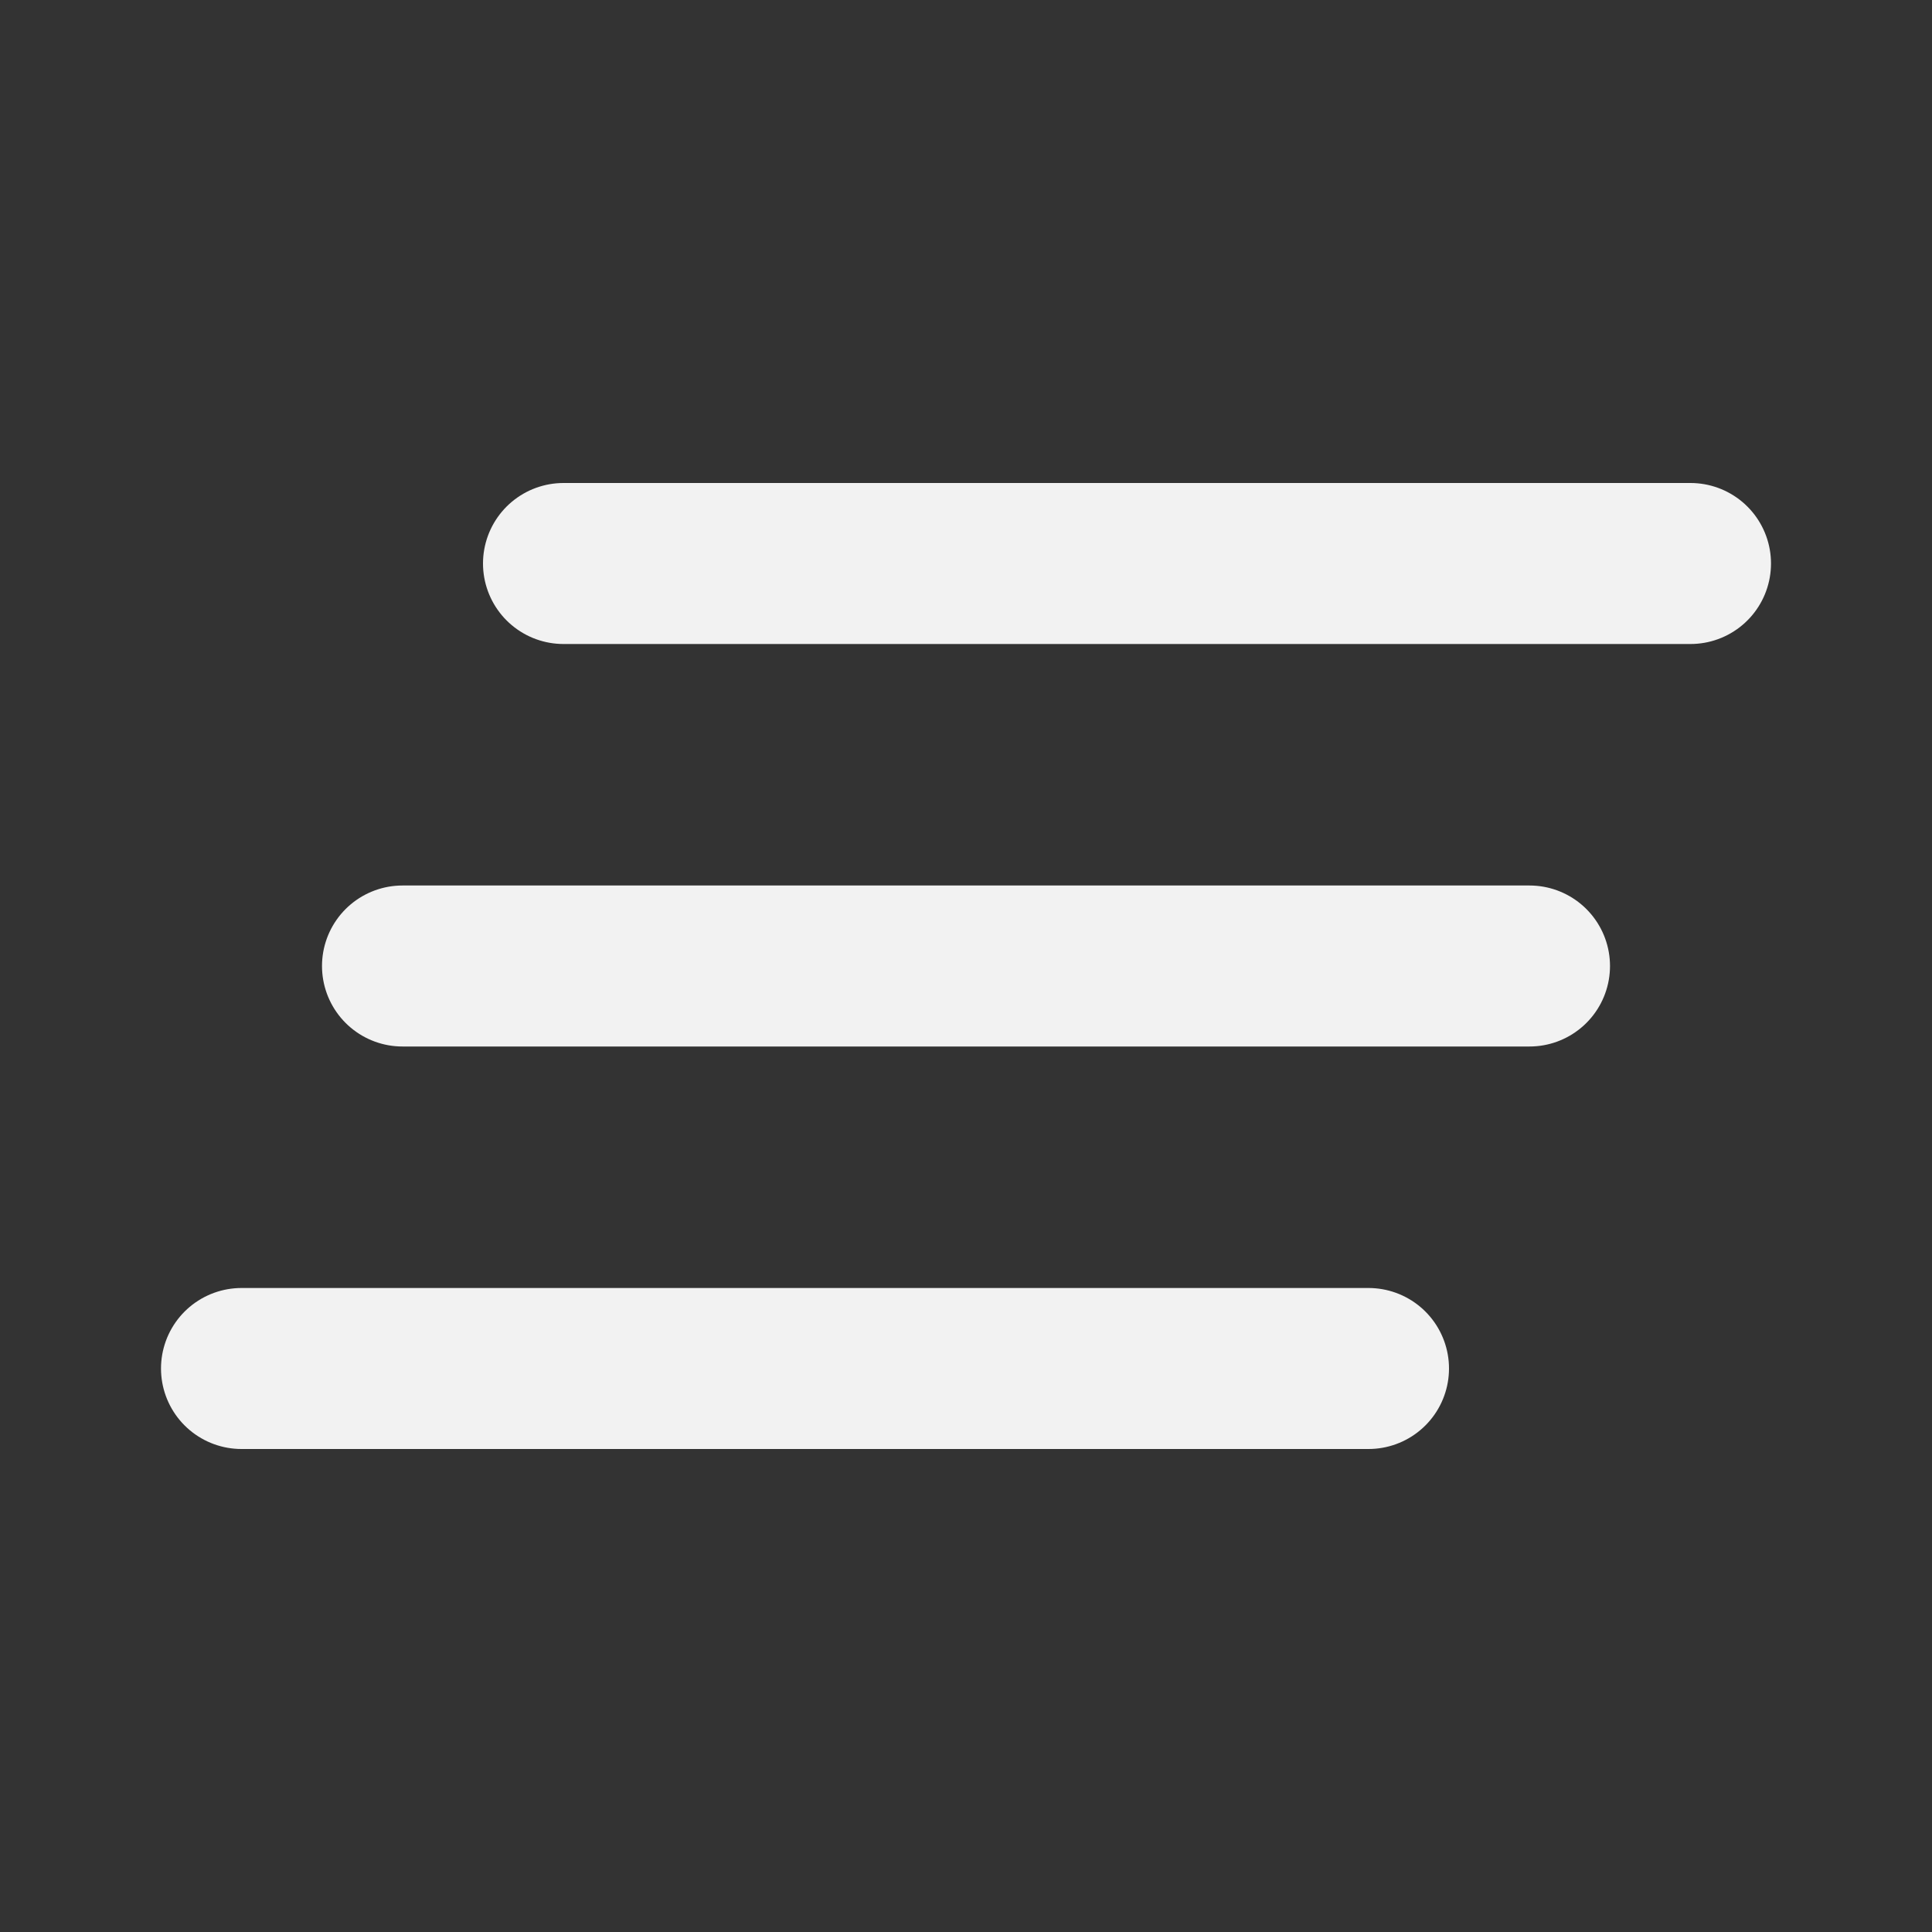 <?xml version="1.0" encoding="UTF-8"?><svg width="24" height="24" viewBox="0 0 48 48" fill="none" xmlns="http://www.w3.org/2000/svg"><rect x="0" y="0" width="48" height="48" fill="#333333" stroke="none"/><path d="M14 14L42 14" stroke="#F2F2F2" stroke-width="4" stroke-linecap="round" stroke-linejoin="round"/><path d="M10 24L38 24" stroke="#F2F2F2" stroke-width="4" stroke-linecap="round" stroke-linejoin="round"/><path d="M6 34L34 34" stroke="#F2F2F2" stroke-width="4" stroke-linecap="round" stroke-linejoin="round"/></svg>